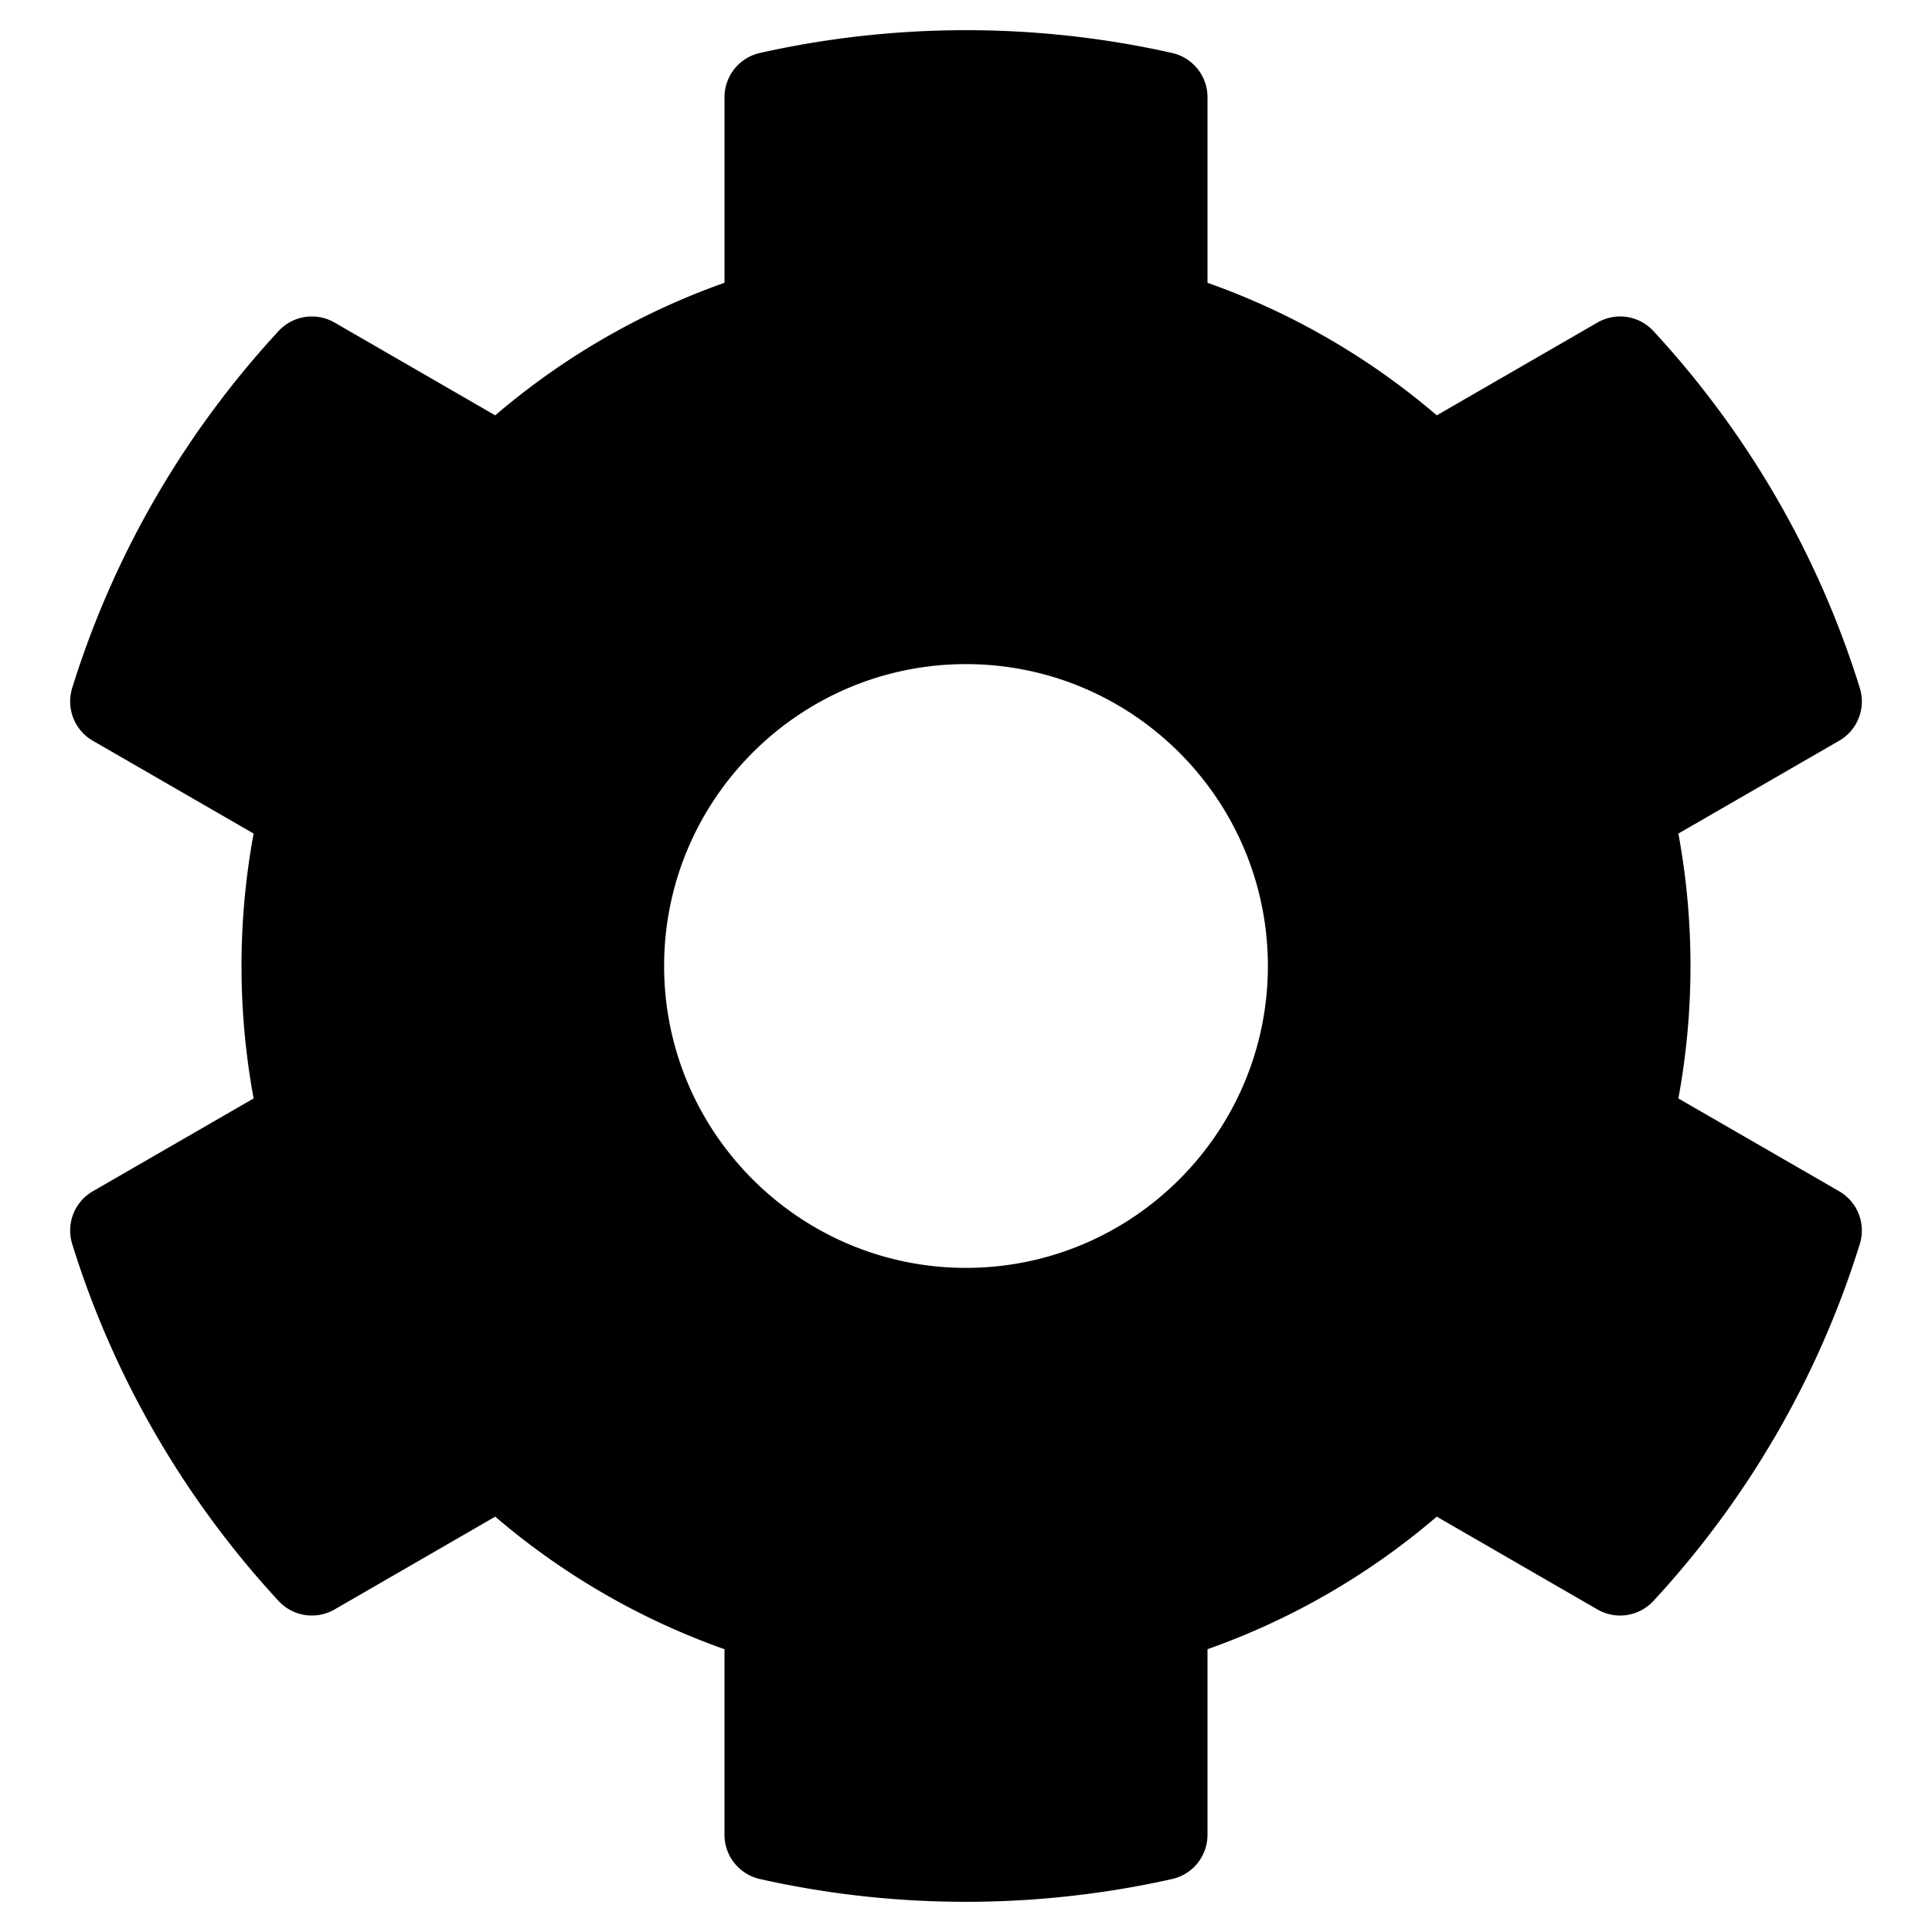 <svg xmlns="http://www.w3.org/2000/svg" viewBox="0 0 512 512">
            <g transform="scale(1,-1) translate(0 -448)">
              <path d=" M444.788 156.9L487.404 132.301C492.271 129.492 494.53 123.683 492.863 118.316C481.793 82.674 462.893 50.474 438.174 23.73A12.016 12.016 0 0 0 423.342 21.476L380.758 46.071A191.577 191.577 0 0 0 319.999 10.941V-38.241A12.01 12.01 0 0 0 310.622 -49.959C275.666 -57.809 238.123 -58.215 201.403 -49.966C195.913 -48.733 192 -43.87 192 -38.243V10.941A191.555 191.555 0 0 0 131.241 46.071L88.657 21.476A12.016 12.016 0 0 0 73.825 23.73C49.107 50.474 30.206 82.674 19.136 118.316C17.469 123.682 19.728 129.491 24.595 132.301L67.212 156.9A193.48 193.48 0 0 0 67.212 227.099L24.596 251.698C19.729 254.507 17.47 260.316 19.137 265.683C30.207 301.325 49.107 333.525 73.826 360.269A12.016 12.016 0 0 0 88.658 362.523L131.242 337.928A191.577 191.577 0 0 0 192.001 373.058V422.241A12.01 12.01 0 0 0 201.378 433.959C236.334 441.809 273.877 442.215 310.597 433.966C316.087 432.733 320 427.87 320 422.243V373.059A191.555 191.555 0 0 0 380.759 337.929L423.343 362.524A12.016 12.016 0 0 0 438.175 360.27C462.893 333.526 481.794 301.326 492.864 265.684C494.531 260.318 492.272 254.509 487.405 251.699L444.788 227.1A193.485 193.485 0 0 0 444.788 156.9zM336 192C336 236.112 300.112 272 256 272S176 236.112 176 192S211.888 112 256 112S336 147.888 336 192z"/>
            </g></svg>
